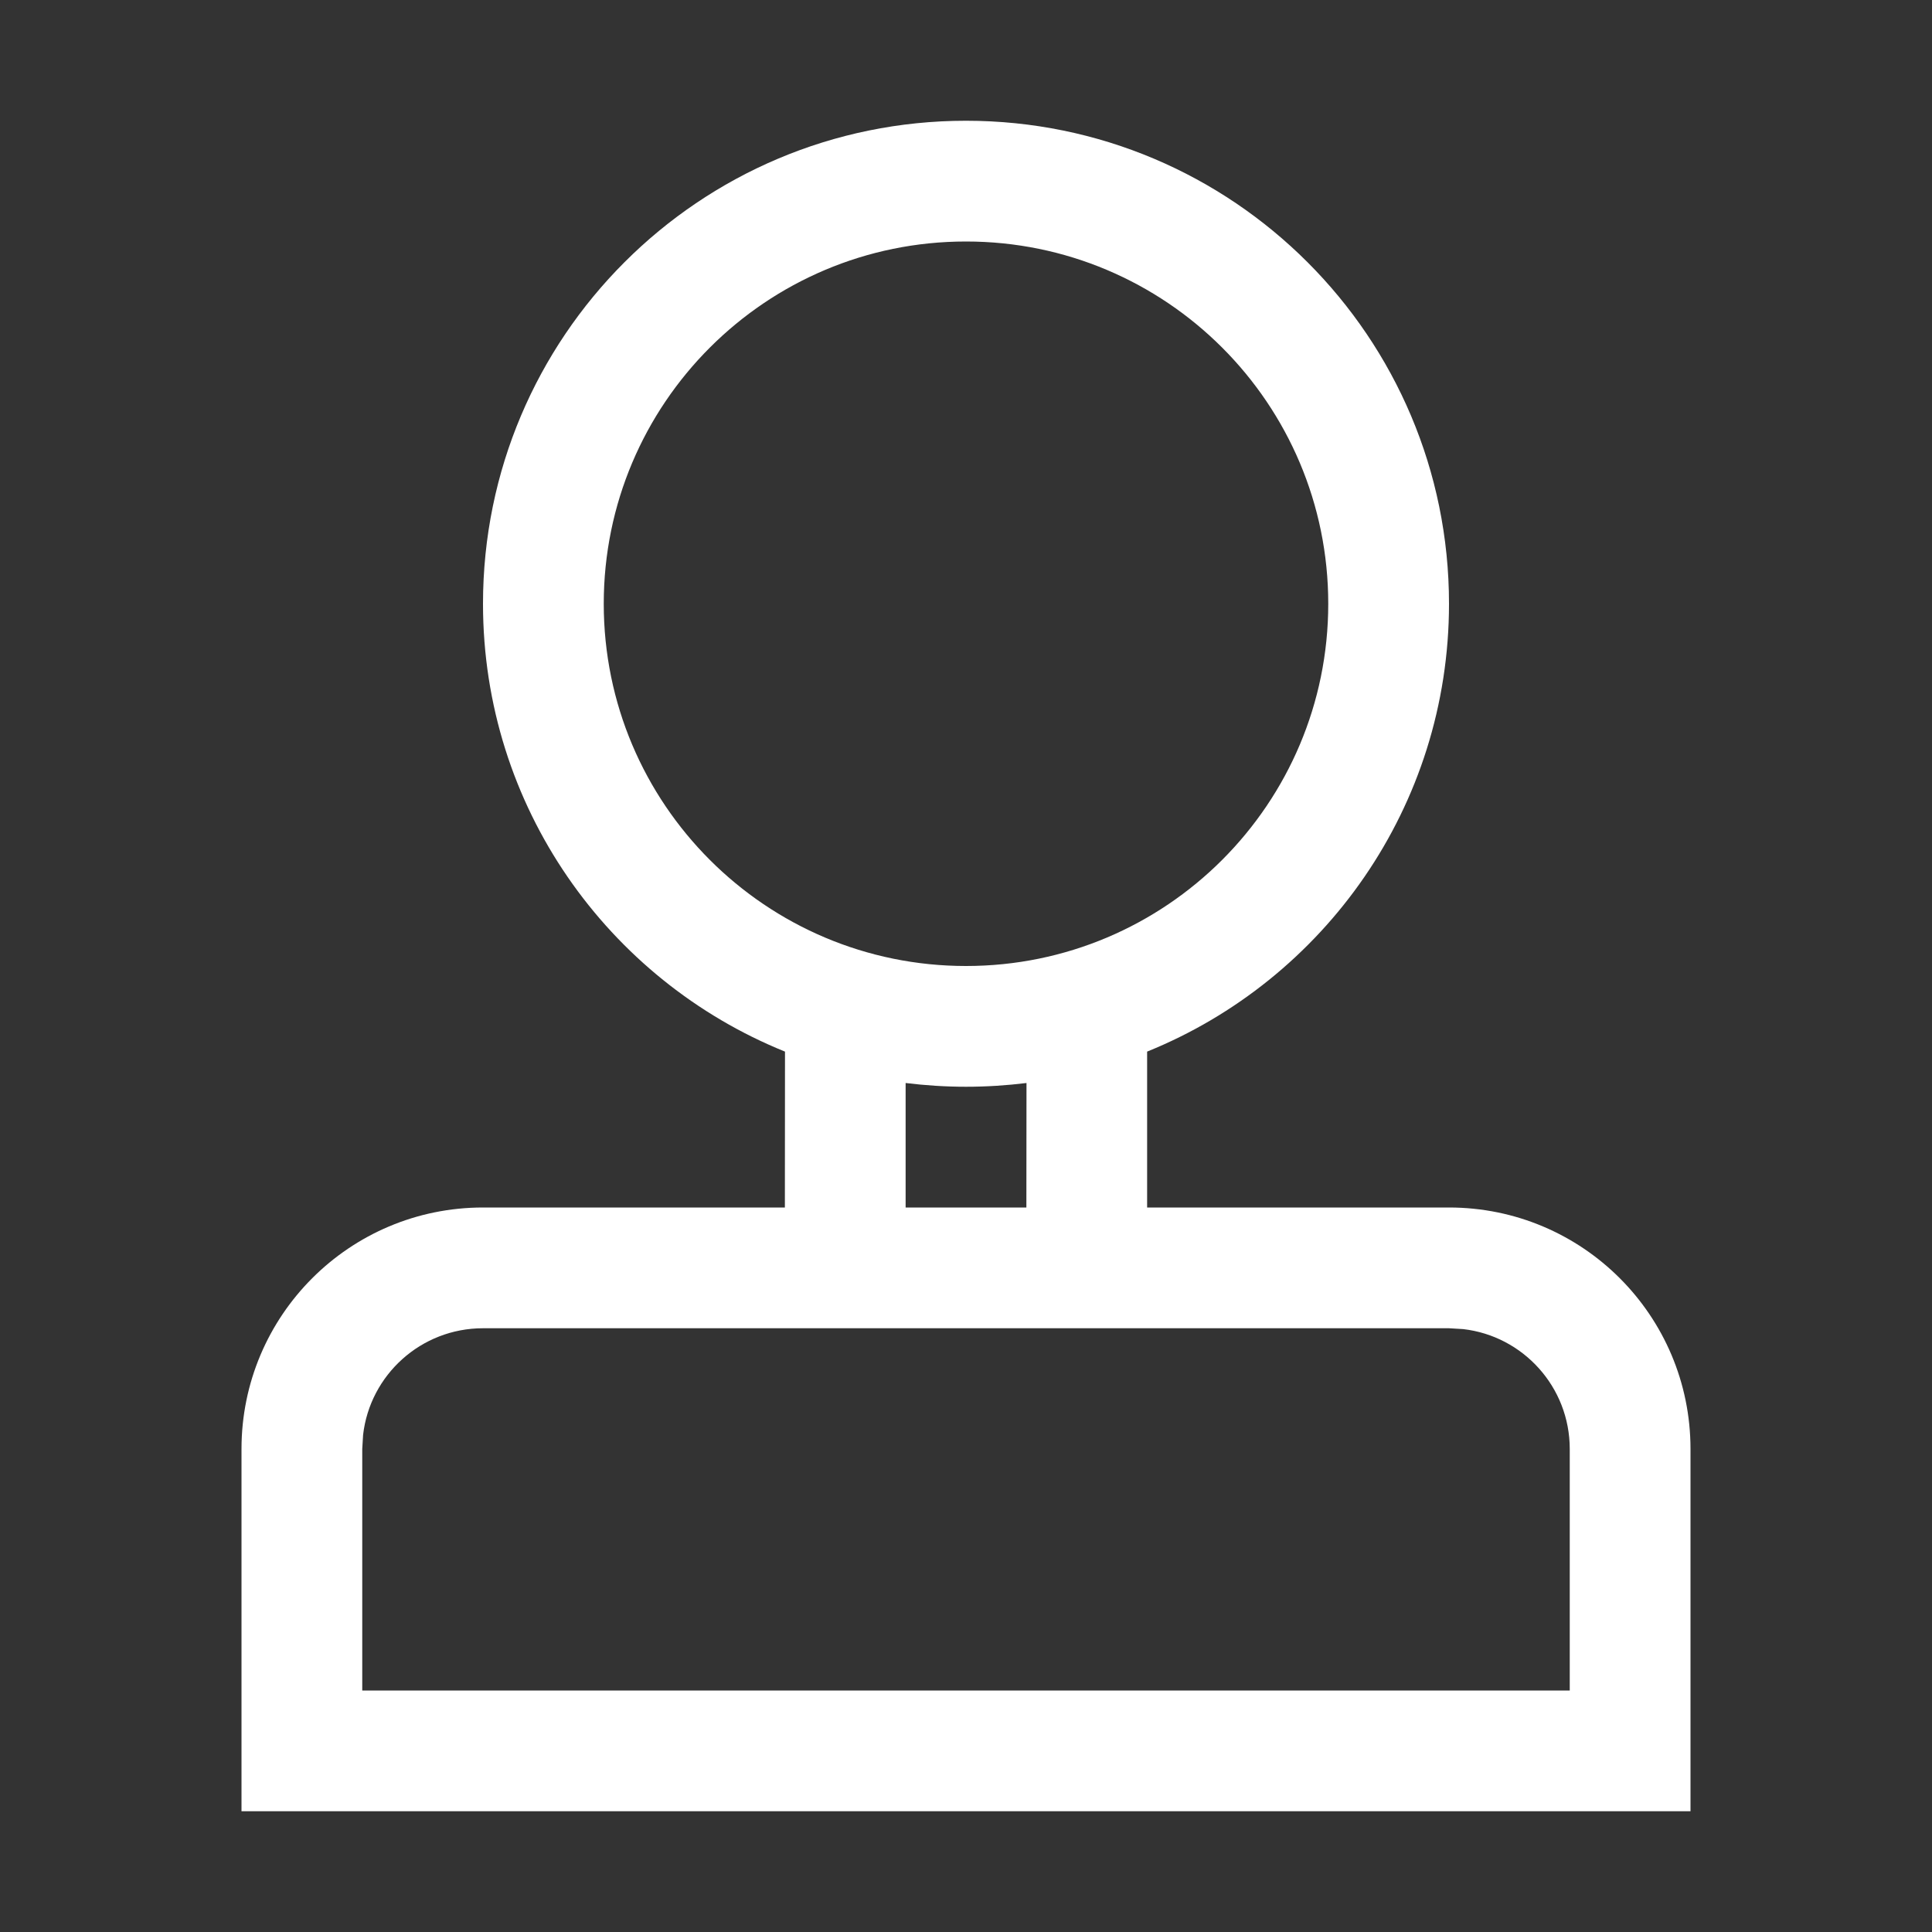 <?xml version="1.0" encoding="UTF-8"?>
<svg width="16px" height="16px" viewBox="0 0 16 16" version="1.1" xmlns="http://www.w3.org/2000/svg" xmlns:xlink="http://www.w3.org/1999/xlink">
    <rect x="0" y="0" width="16" height="16" fill="#333333" stroke="none"/>
    <title>切片</title>
    <defs>
        <polygon id="path-1" points="14 5 9.439 5 6.368 10.5 6.368 15.57 0 15.57 0 0 14 0.517"></polygon>
    </defs>
    <g id="项目端-工作台" stroke="none" stroke-width="1" fill="none" fill-rule="evenodd">
        <g id="待办中心-已办" transform="translate(-16, -138)">
            <g id="二级导航/分栏标题/选中" transform="translate(0, 126)">
                <g id="图标" transform="translate(16, 12)">
                    <g id="编组-2" transform="translate(0, 0)">
                        <mask id="mask-2" fill="white">
                            <use xlink:href="#path-1"></use>
                        </mask>
                        <g id="蒙版"></g>
                    </g>
                    <g id="编组-3" transform="translate(2, 1)" fill="#FFFFFF" fill-rule="nonzero">
                        <path d="M6,0 C8.209,0 10,1.791 10,4 C10,5.679 8.966,7.116 7.5,7.709 L7.5,9 L10,9 C11.105,9 12,9.895 12,11 L12,14 L0,14 L0,11 C0,9.895 0.895,9 2,9 L4.5,9 L4.501,7.709 C3.034,7.116 2,5.679 2,4 C2,1.791 3.791,0 6,0 Z M10,10 L2,10 C1.487,10 1.064,10.386 1.007,10.883 L1,11 L1,13 L11,13 L11,11 C11,10.487 10.614,10.064 10.117,10.007 L10,10 Z M6,8 C5.831,8 5.664,7.989 5.5,7.969 L5.5,9 L6.5,9 L6.501,7.969 C6.337,7.989 6.17,8 6,8 Z M6,1 C4.343,1 3,2.343 3,4 C3,5.657 4.343,7 6,7 C7.657,7 9,5.657 9,4 C9,2.343 7.657,1 6,1 Z" id="形状结合"></path>
                    </g>
                </g>
            </g>
        </g>
    </g>
</svg>